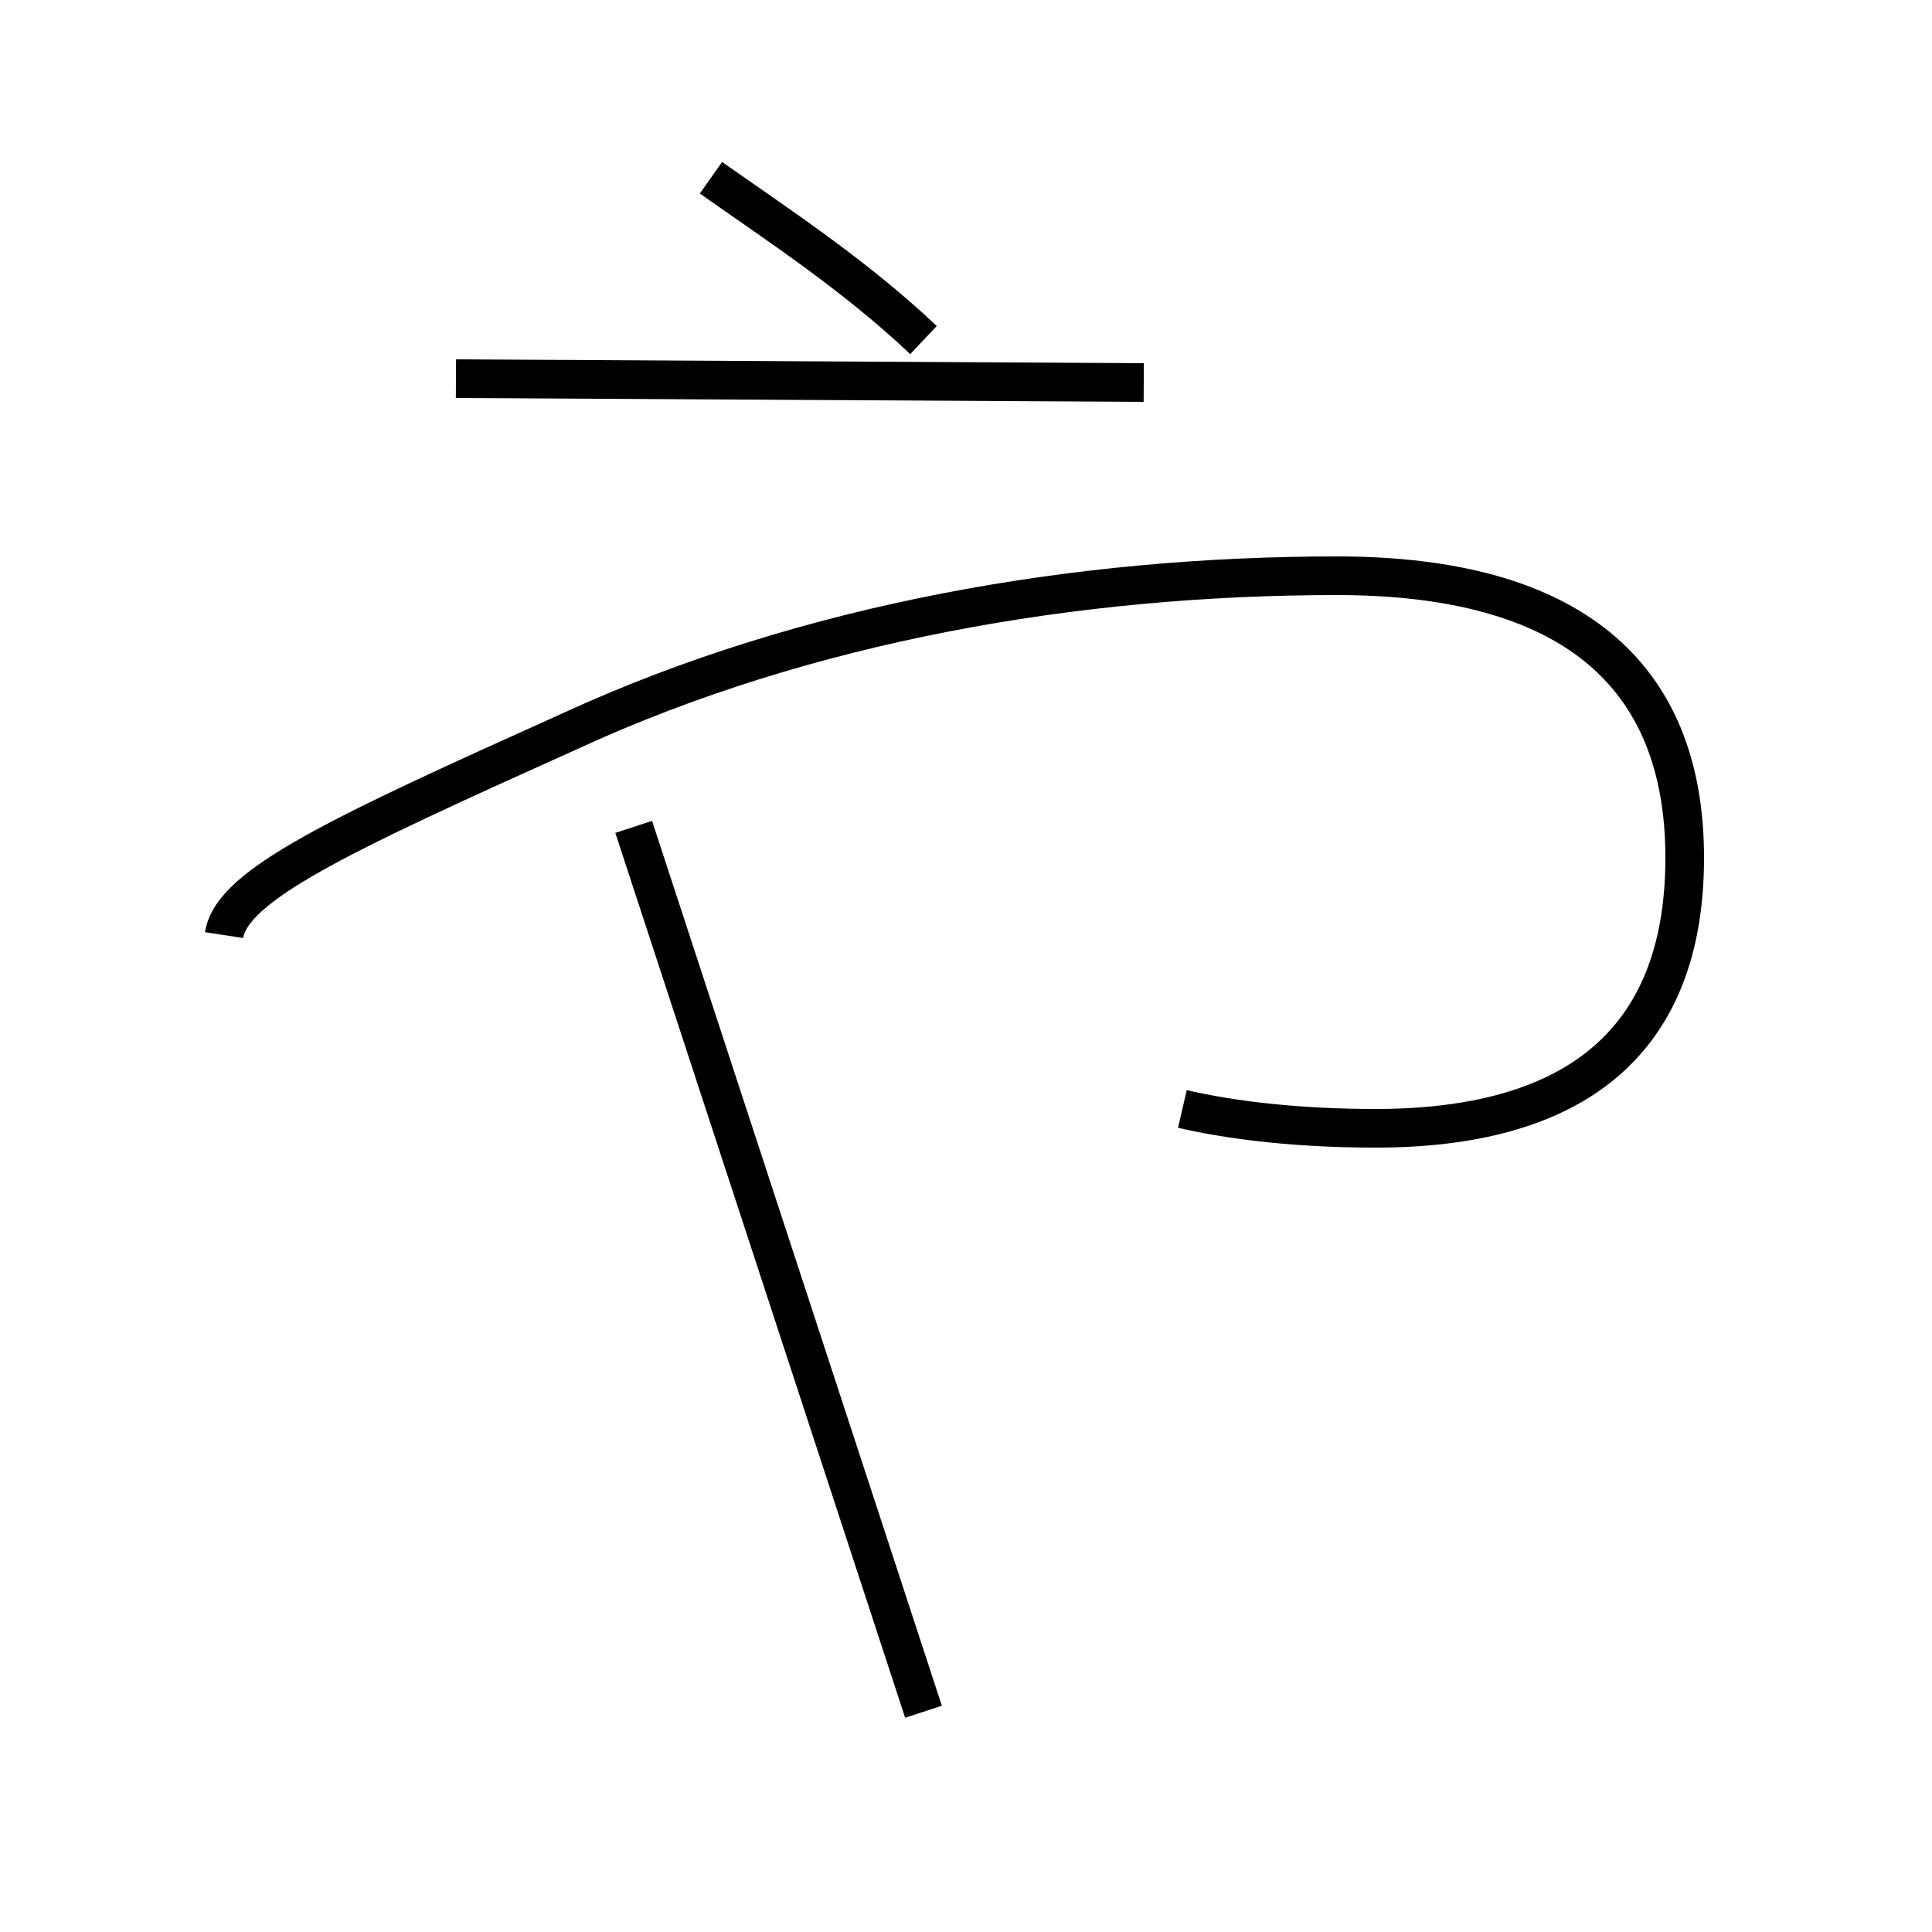 <?xml version='1.0' encoding='utf8'?>
<svg viewBox="0.0 -6.0 50.0 50.0" version="1.1" xmlns="http://www.w3.org/2000/svg">
<rect x="0.0" y="-6.0" width="50.0" height="50.0" fill="#808080" stroke="none"/>
<rect x="-1000" y="-1000" width="2000" height="2000" stroke="white" fill="white"/>
<g style="fill:white;stroke:#000000;  stroke-width:1">
<path d="M 30.6 -15.3 C 31.9 -15.0 33.6 -14.8 35.6 -14.8 C 40.6 -14.8 43.6 -16.9 43.6 -21.8 C 43.6 -26.6 40.6 -29.1 34.6 -29.1 C 27.9 -29.1 20.9 -27.9 14.8 -25.1 C 8.8 -22.4 6.0 -21.1 5.8 -19.8 M 23.9 0.3 L 16.4 -22.6 M 11.8 -34.2 L 29.6 -34.1 M 23.9 -35.2 C 22.1 -36.9 20.1 -38.2 18.4 -39.4" transform="translate(0.0 38.0)" />
</g>
</svg>